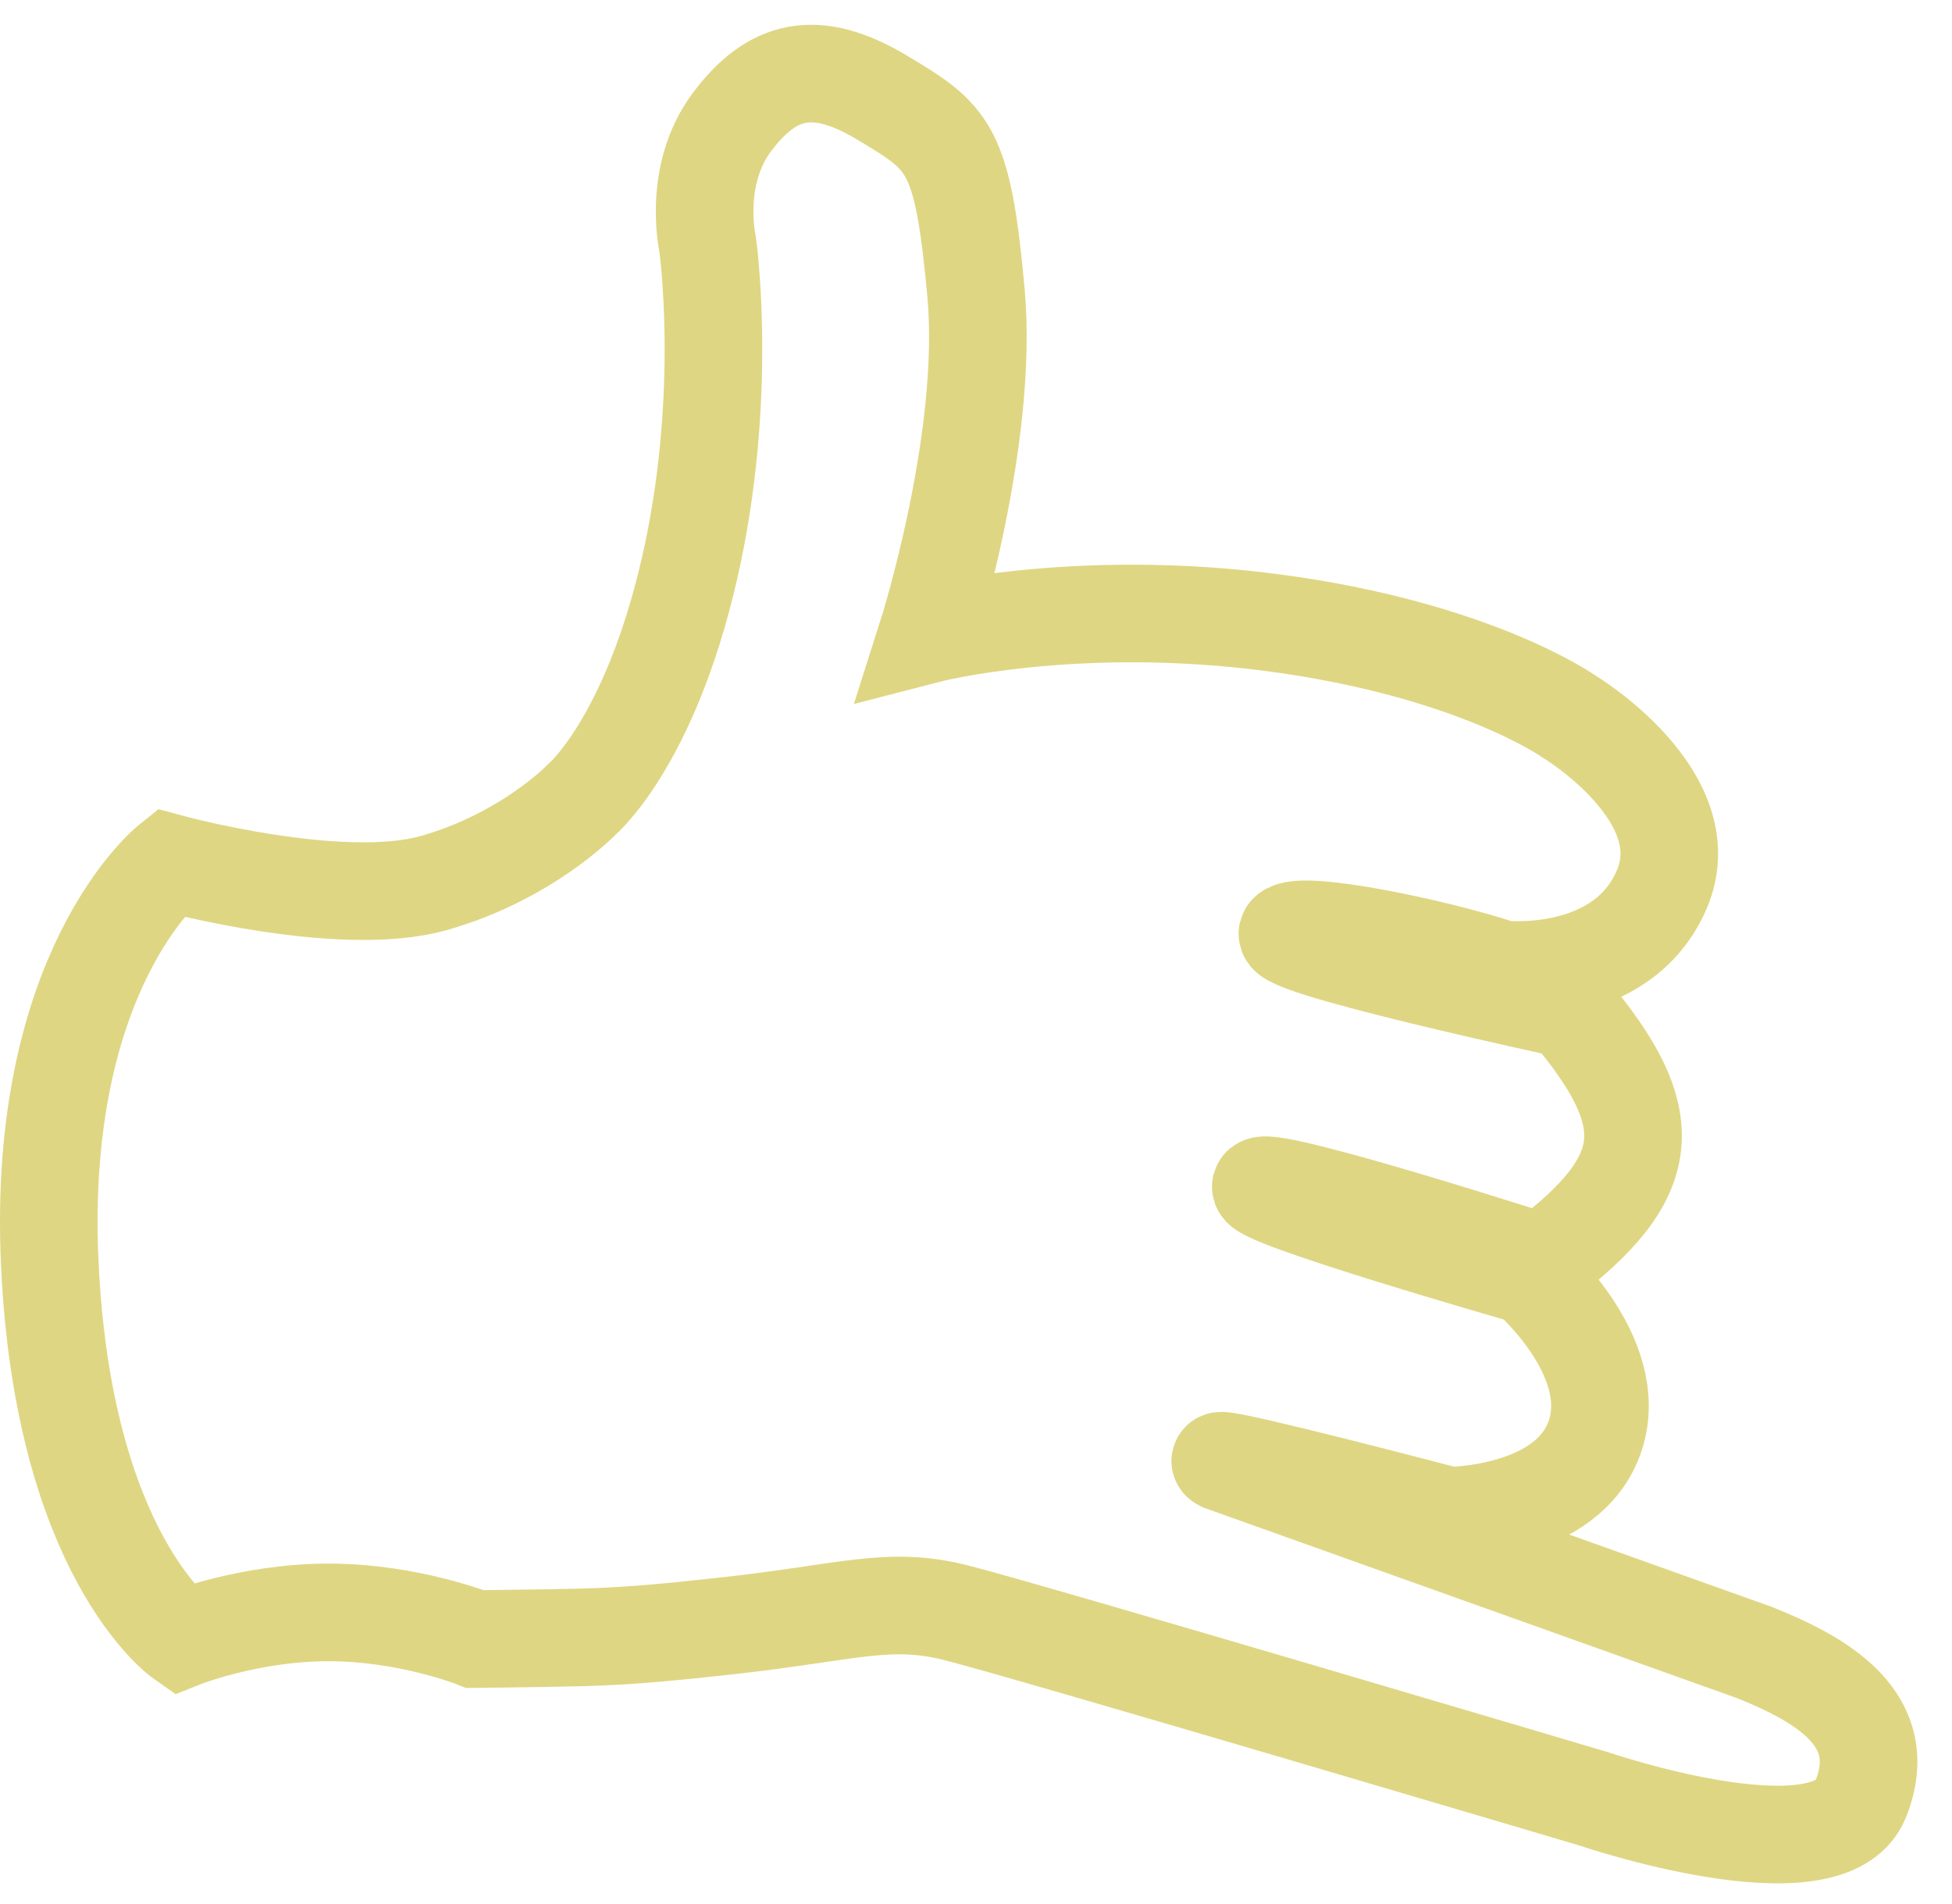 <svg width="40" height="39" viewBox="0 0 40 39" fill="none" xmlns="http://www.w3.org/2000/svg">
<path d="M6.733 33.034C5.095 33.034 3.73 33.58 3.73 33.58C3.73 33.58 1.292 31.872 1.019 25.866C0.746 19.86 3.476 17.676 3.476 17.676C3.476 17.676 6.987 18.635 8.898 18.089C10.809 17.543 11.92 16.381 11.92 16.381C11.92 16.381 13.305 15.219 14.124 11.67C14.943 8.121 14.5 5 14.5 5C14.5 5 14.181 3.592 15 2.5C15.819 1.408 16.711 1.181 18.076 2C19.442 2.819 19.727 2.997 20 6C20.273 9.003 19 13 19 13C19 13 22.022 12.216 26.117 12.762C30.212 13.308 32.142 14.673 32.142 14.673C32.142 14.673 34.873 16.311 34.053 18.222C33.234 20.133 30.777 19.86 30.777 19.86C29.412 19.405 26.663 18.838 26.39 19.111C26.117 19.384 32.142 20.679 32.142 20.679C34.043 22.926 33.921 24.113 31.596 25.866C31.596 25.866 26.098 24.095 25.844 24.298C25.59 24.501 31.323 26.139 31.323 26.139C31.323 26.139 33.234 27.777 32.688 29.415C32.142 31.053 29.685 31.053 29.685 31.053C27.956 30.598 24.607 29.743 25.044 29.961L35.945 33.853C37.31 34.4 38.785 35.218 38.13 36.857C37.474 38.495 32.669 36.857 32.669 36.857C32.669 36.857 20.93 33.372 19.565 33.034C18.2 32.697 17.381 33.034 14.924 33.307C12.466 33.58 12.156 33.542 9.736 33.58C9.736 33.58 8.371 33.034 6.733 33.034Z" stroke="#DFD683" stroke-width="2"/>
</svg>

